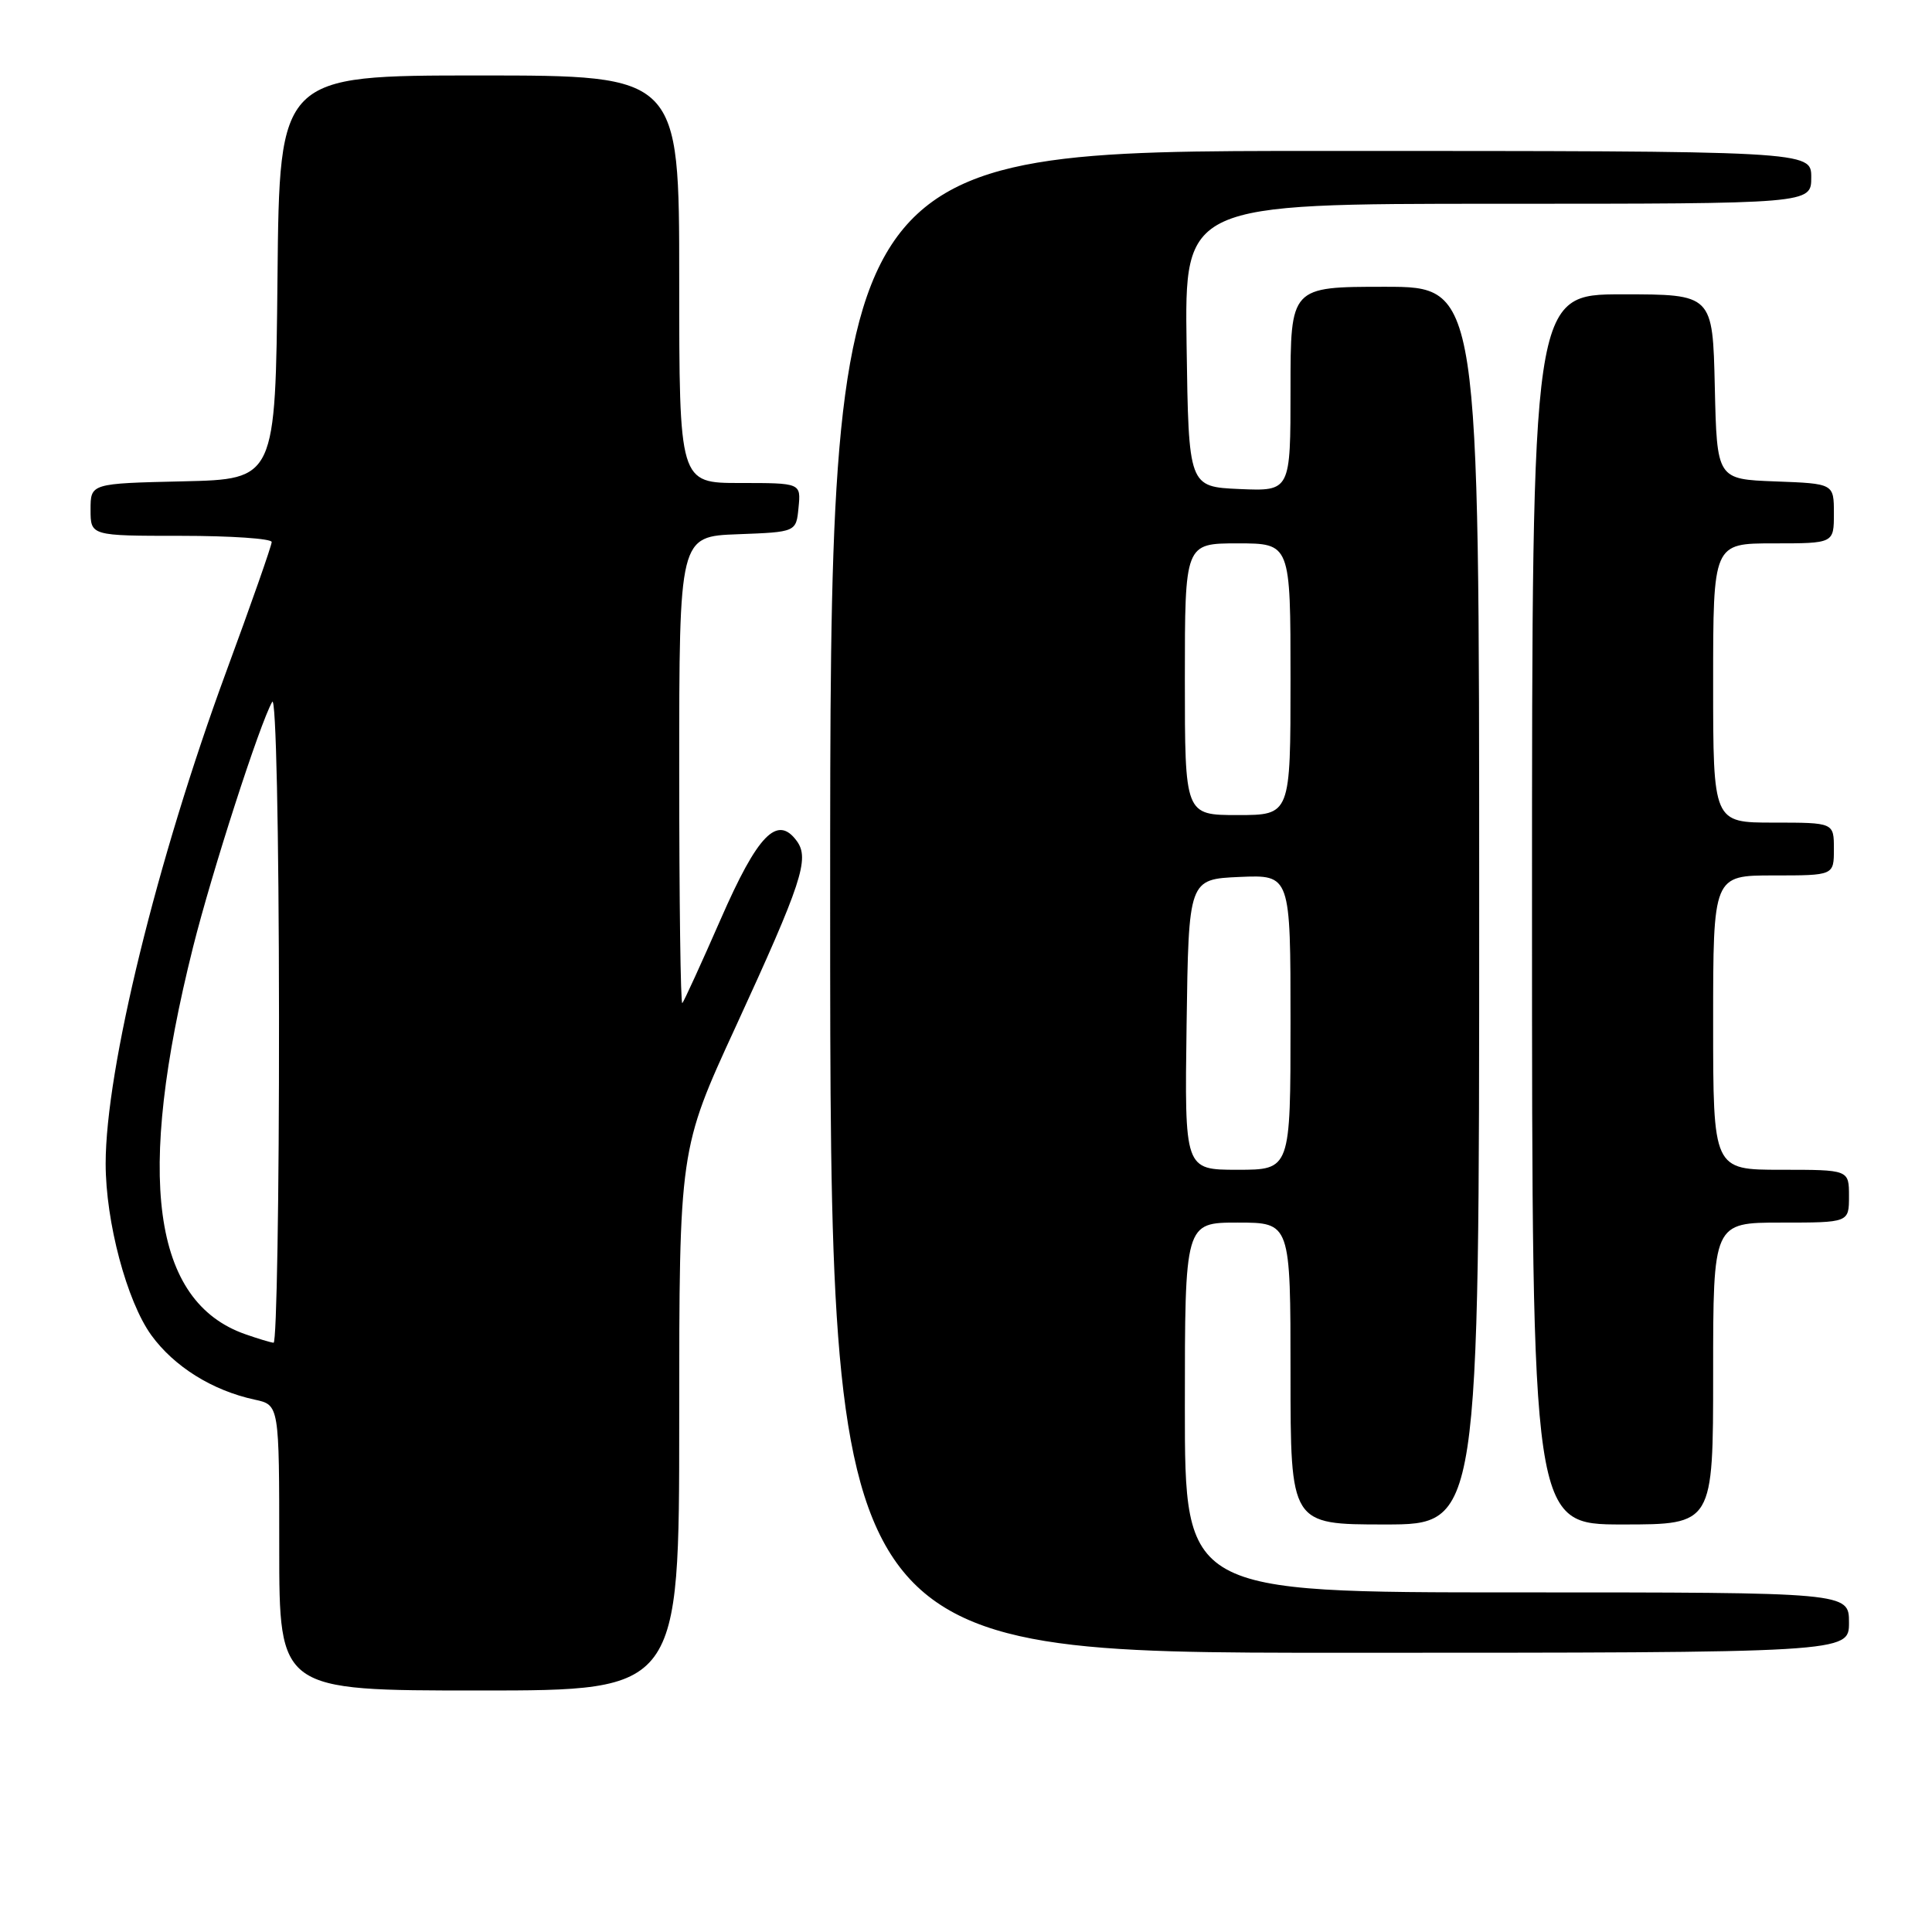 <?xml version="1.0" encoding="UTF-8" standalone="no"?>
<!DOCTYPE svg PUBLIC "-//W3C//DTD SVG 1.1//EN" "http://www.w3.org/Graphics/SVG/1.1/DTD/svg11.dtd" >
<svg xmlns="http://www.w3.org/2000/svg" xmlns:xlink="http://www.w3.org/1999/xlink" version="1.1" viewBox="0 0 256 256">
 <g >
 <path fill="currentColor"
d=" M 90.00 188.15 C 90.00 152.30 90.00 152.30 97.49 136.03 C 106.26 116.95 107.30 113.79 105.58 111.44 C 103.00 107.91 100.40 110.58 95.50 121.79 C 92.92 127.68 90.63 132.69 90.41 132.92 C 90.18 133.15 90.00 119.33 90.00 102.21 C 90.00 71.08 90.00 71.08 97.75 70.79 C 105.50 70.50 105.50 70.50 105.81 67.25 C 106.13 64.00 106.13 64.00 98.06 64.00 C 90.00 64.00 90.00 64.00 90.00 37.00 C 90.00 10.00 90.00 10.00 63.52 10.00 C 37.03 10.00 37.03 10.00 36.77 36.75 C 36.50 63.50 36.50 63.50 24.25 63.78 C 12.00 64.06 12.00 64.06 12.00 67.53 C 12.00 71.00 12.00 71.00 24.00 71.00 C 30.60 71.00 36.00 71.37 36.00 71.82 C 36.00 72.28 33.28 80.04 29.95 89.07 C 20.80 113.95 14.00 141.68 14.00 154.18 C 14.00 161.91 16.80 172.42 20.05 176.92 C 23.08 181.09 28.14 184.25 33.75 185.46 C 37.00 186.16 37.00 186.16 37.00 205.08 C 37.00 224.00 37.00 224.00 63.50 224.00 C 90.00 224.00 90.00 224.00 90.00 188.15 Z  M 245.00 215.00 C 245.00 211.00 245.00 211.00 201.00 211.00 C 157.00 211.00 157.00 211.00 157.00 186.50 C 157.00 162.00 157.00 162.00 164.00 162.00 C 171.00 162.00 171.00 162.00 171.00 182.00 C 171.00 202.00 171.00 202.00 183.50 202.00 C 196.00 202.00 196.00 202.00 196.00 120.00 C 196.00 38.00 196.00 38.00 183.50 38.00 C 171.00 38.00 171.00 38.00 171.00 51.55 C 171.00 65.09 171.00 65.09 164.25 64.80 C 157.50 64.50 157.50 64.50 157.23 45.75 C 156.96 27.00 156.96 27.00 198.48 27.00 C 240.00 27.00 240.00 27.00 240.00 23.50 C 240.00 20.00 240.00 20.00 175.00 20.00 C 110.00 20.00 110.00 20.00 110.00 119.50 C 110.00 219.00 110.00 219.00 177.50 219.00 C 245.00 219.00 245.00 219.00 245.00 215.00 Z  M 227.00 182.00 C 227.00 162.00 227.00 162.00 236.00 162.00 C 245.00 162.00 245.00 162.00 245.00 158.50 C 245.00 155.00 245.00 155.00 236.00 155.00 C 227.00 155.00 227.00 155.00 227.00 135.50 C 227.00 116.00 227.00 116.00 235.00 116.00 C 243.00 116.00 243.00 116.00 243.00 112.50 C 243.00 109.00 243.00 109.00 235.00 109.00 C 227.00 109.00 227.00 109.00 227.00 90.50 C 227.00 72.00 227.00 72.00 235.00 72.00 C 243.00 72.00 243.00 72.00 243.00 68.04 C 243.00 64.08 243.00 64.08 235.25 63.79 C 227.50 63.50 227.50 63.50 227.22 51.25 C 226.94 39.00 226.94 39.00 214.97 39.00 C 203.00 39.00 203.00 39.00 203.00 120.50 C 203.00 202.00 203.00 202.00 215.00 202.00 C 227.00 202.00 227.00 202.00 227.00 182.00 Z  M 32.50 176.79 C 20.17 172.47 17.94 155.99 25.58 125.50 C 28.08 115.53 34.43 95.85 36.07 93.00 C 36.57 92.14 36.95 109.93 36.97 134.75 C 36.99 158.54 36.66 177.96 36.25 177.92 C 35.84 177.88 34.15 177.37 32.50 176.79 Z  M 157.23 135.75 C 157.50 116.50 157.50 116.50 164.25 116.20 C 171.00 115.91 171.00 115.91 171.00 135.45 C 171.00 155.00 171.00 155.00 163.98 155.00 C 156.96 155.00 156.96 155.00 157.23 135.75 Z  M 157.00 90.00 C 157.00 72.00 157.00 72.00 164.00 72.00 C 171.00 72.00 171.00 72.00 171.00 90.00 C 171.00 108.00 171.00 108.00 164.00 108.00 C 157.00 108.00 157.00 108.00 157.00 90.00 Z "/>
</g>
</svg>